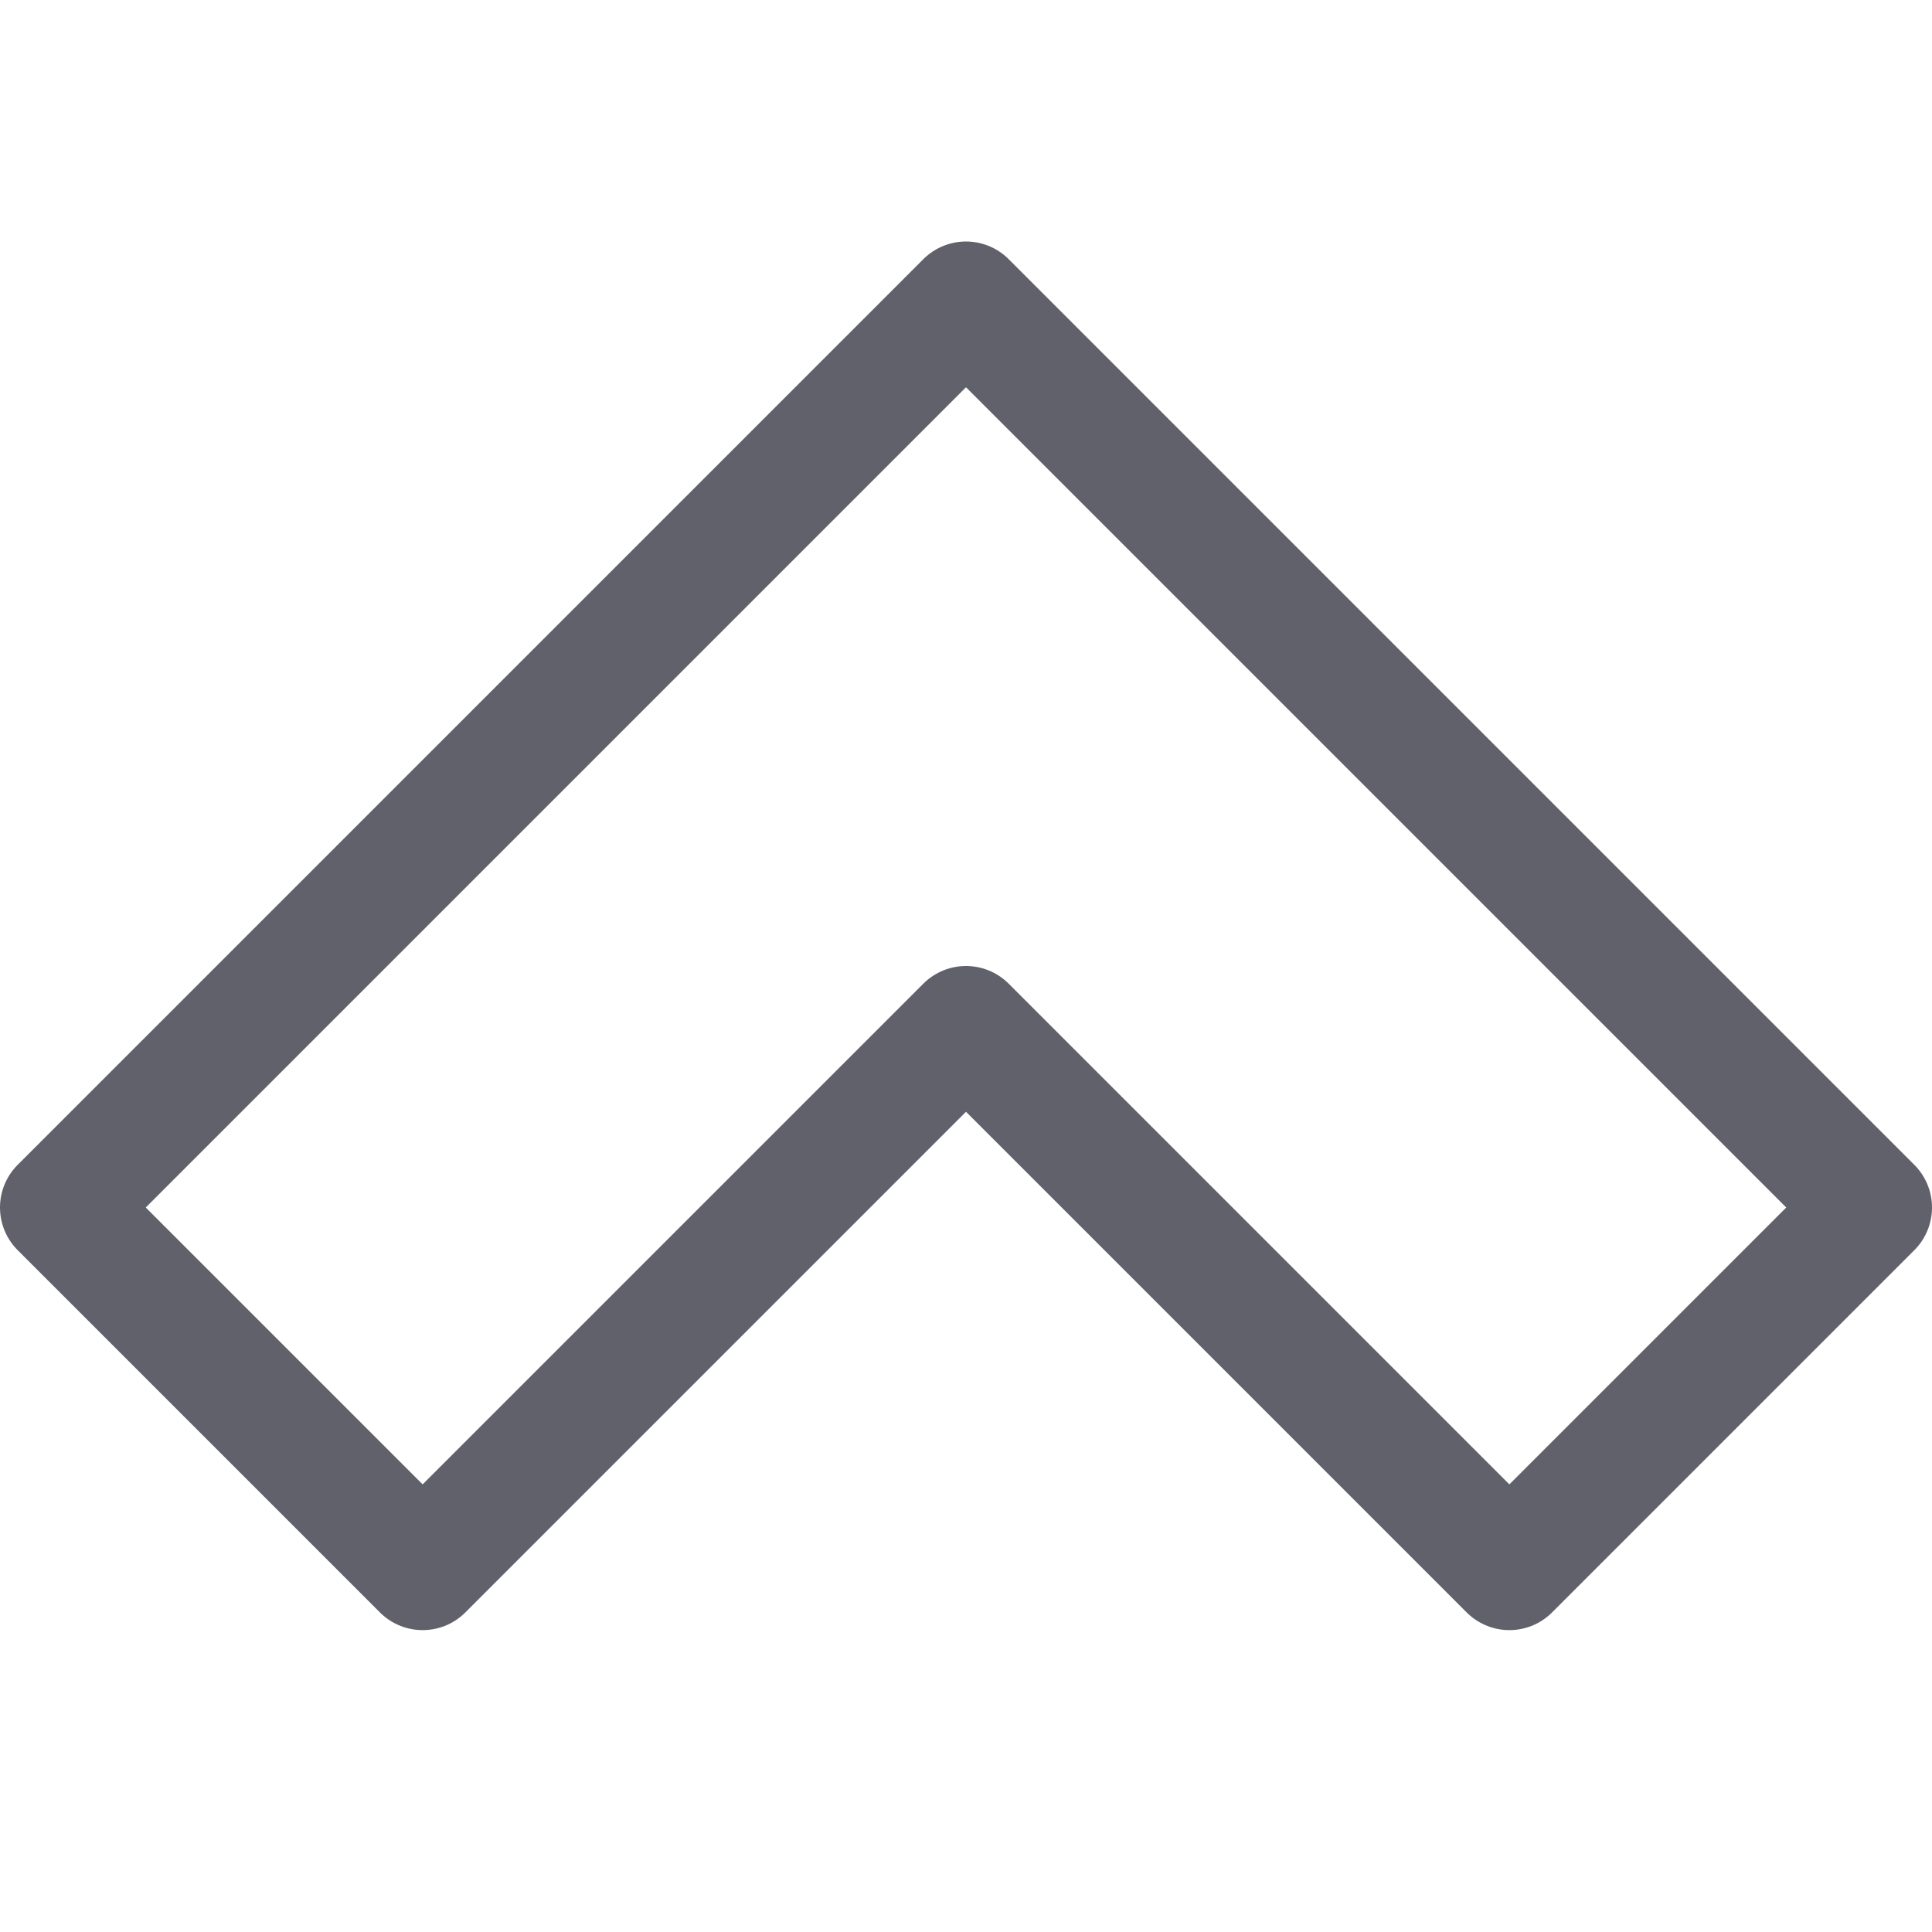 <svg xmlns="http://www.w3.org/2000/svg" height="24" width="24" viewBox="0 0 16 16"><polygon fill="none" stroke="#61616b" stroke-linecap="round" stroke-linejoin="round" points="15.5,10 8,2.5 0.5,10 3.5,13 8,8.5 12.5,13 "></polygon></svg>